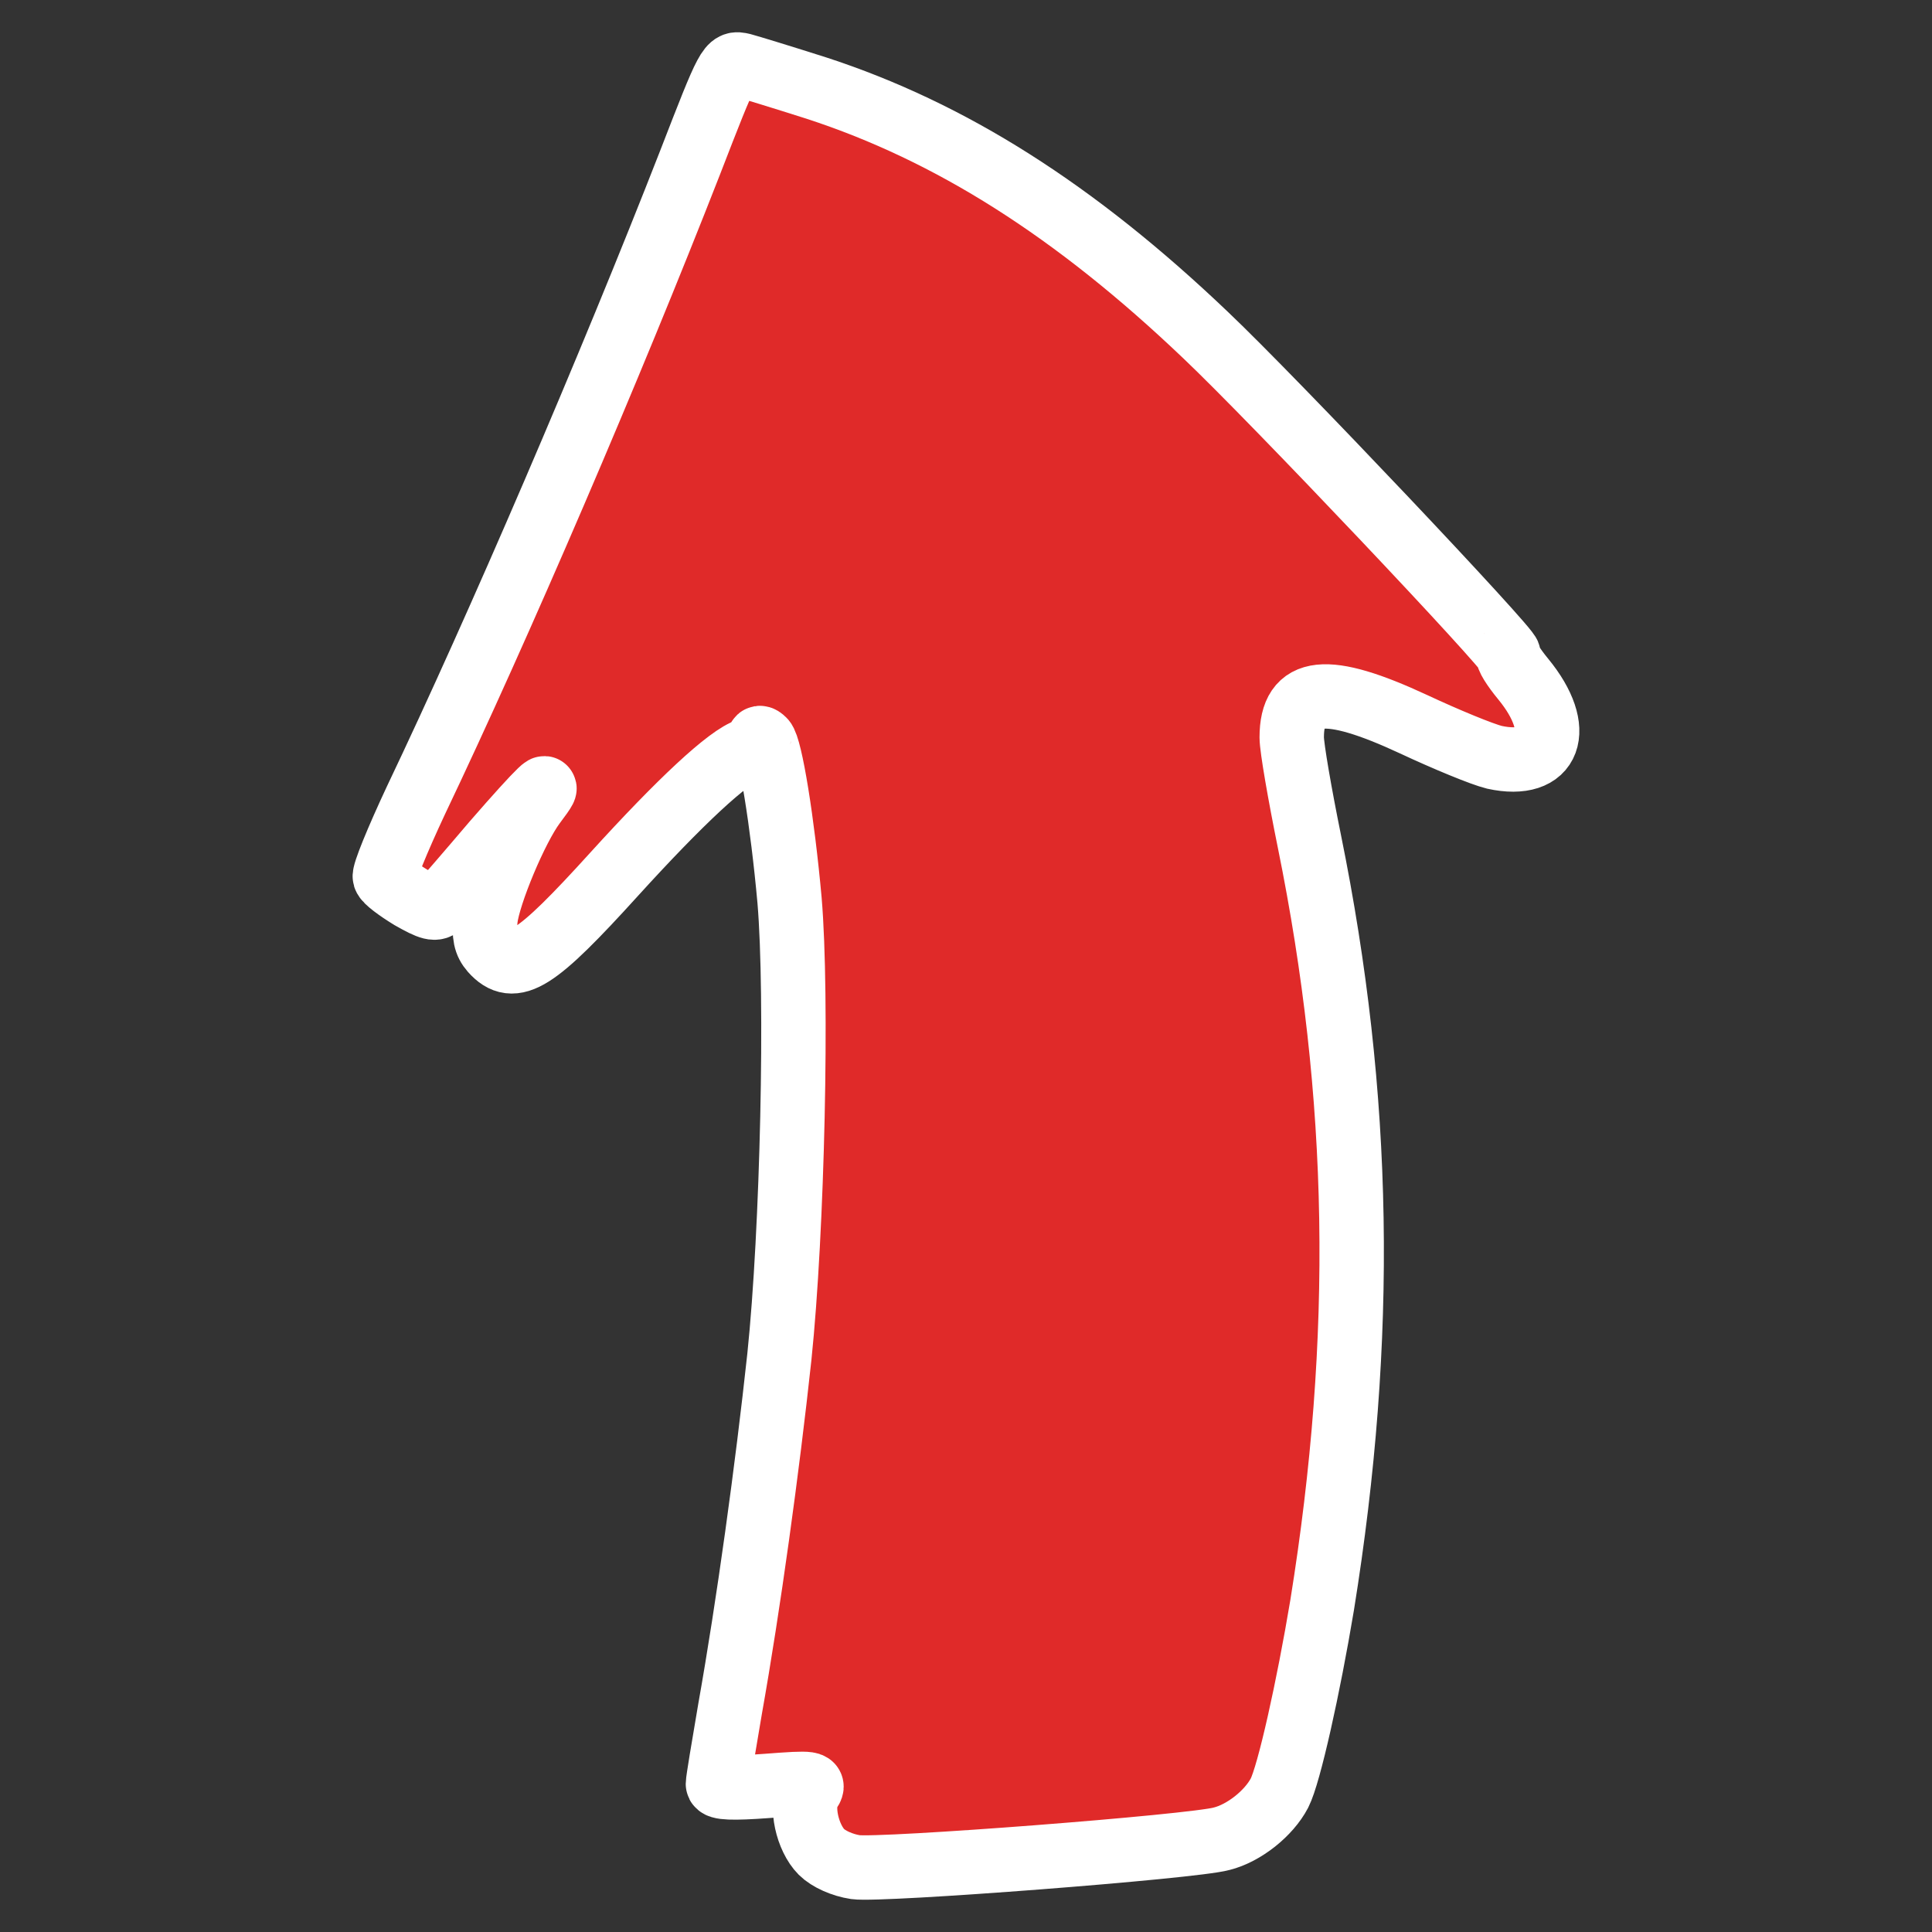 <?xml version="1.0" encoding="utf-8"?>
<!-- Generator: Adobe Illustrator 16.0.0, SVG Export Plug-In . SVG Version: 6.00 Build 0)  -->
<!DOCTYPE svg PUBLIC "-//W3C//DTD SVG 1.1//EN" "http://www.w3.org/Graphics/SVG/1.1/DTD/svg11.dtd">
<svg version="1.1" id="Layer_1" xmlns="http://www.w3.org/2000/svg" xmlns:xlink="http://www.w3.org/1999/xlink" x="0px" y="0px"
	 width="30px" height="30px" viewBox="0 0 30 30" enable-background="new 0 0 30 30" xml:space="preserve">
<rect x="0" y="0" width="30" height="30" fill="#333333" stroke="none"/>
<path fill="#E02A29" stroke="#fff" d="M10.715,2.526c-1.237,3.169-2.972,7.207-4.257,9.903c-0.284,0.607-0.505,1.144-0.481,1.19
	c0.016,0.056,0.197,0.189,0.402,0.315c0.308,0.174,0.386,0.197,0.465,0.11c0.056-0.063,0.426-0.489,0.828-0.962
	c0.726-0.836,0.985-1.08,0.615-0.592c-0.276,0.371-0.702,1.389-0.749,1.783c-0.024,0.252,0,0.37,0.103,0.488
	c0.339,0.379,0.67,0.166,1.899-1.19c1.018-1.12,1.774-1.829,2.082-1.924c0.087-0.024,0.157-0.087,0.157-0.142
	s0.024-0.063,0.079-0.008c0.103,0.103,0.292,1.261,0.402,2.483c0.126,1.482,0.047,5.125-0.158,7.089
	c-0.188,1.742-0.48,3.863-0.765,5.464c-0.103,0.6-0.189,1.119-0.189,1.167c0,0.063,0.229,0.071,0.757,0.032
	c0.733-0.056,0.75-0.048,0.655,0.094c-0.135,0.213-0.024,0.71,0.196,0.931c0.111,0.11,0.324,0.205,0.528,0.236
	c0.395,0.056,5.235-0.315,5.686-0.441c0.347-0.087,0.733-0.394,0.898-0.71c0.149-0.291,0.449-1.64,0.662-2.917
	c0.671-4.163,0.607-7.9-0.197-11.858c-0.149-0.733-0.275-1.458-0.275-1.616c0-0.781,0.536-0.836,1.893-0.205
	c0.504,0.236,1.063,0.466,1.253,0.513c0.867,0.189,1.096-0.426,0.449-1.214c-0.149-0.181-0.26-0.355-0.229-0.378
	c0.048-0.055-3.658-3.974-4.707-4.967c-2.026-1.932-3.958-3.154-6.039-3.832c-0.521-0.166-1.033-0.323-1.151-0.355
	C11.322,0.965,11.314,0.98,10.715,2.526z"/>
</svg>
